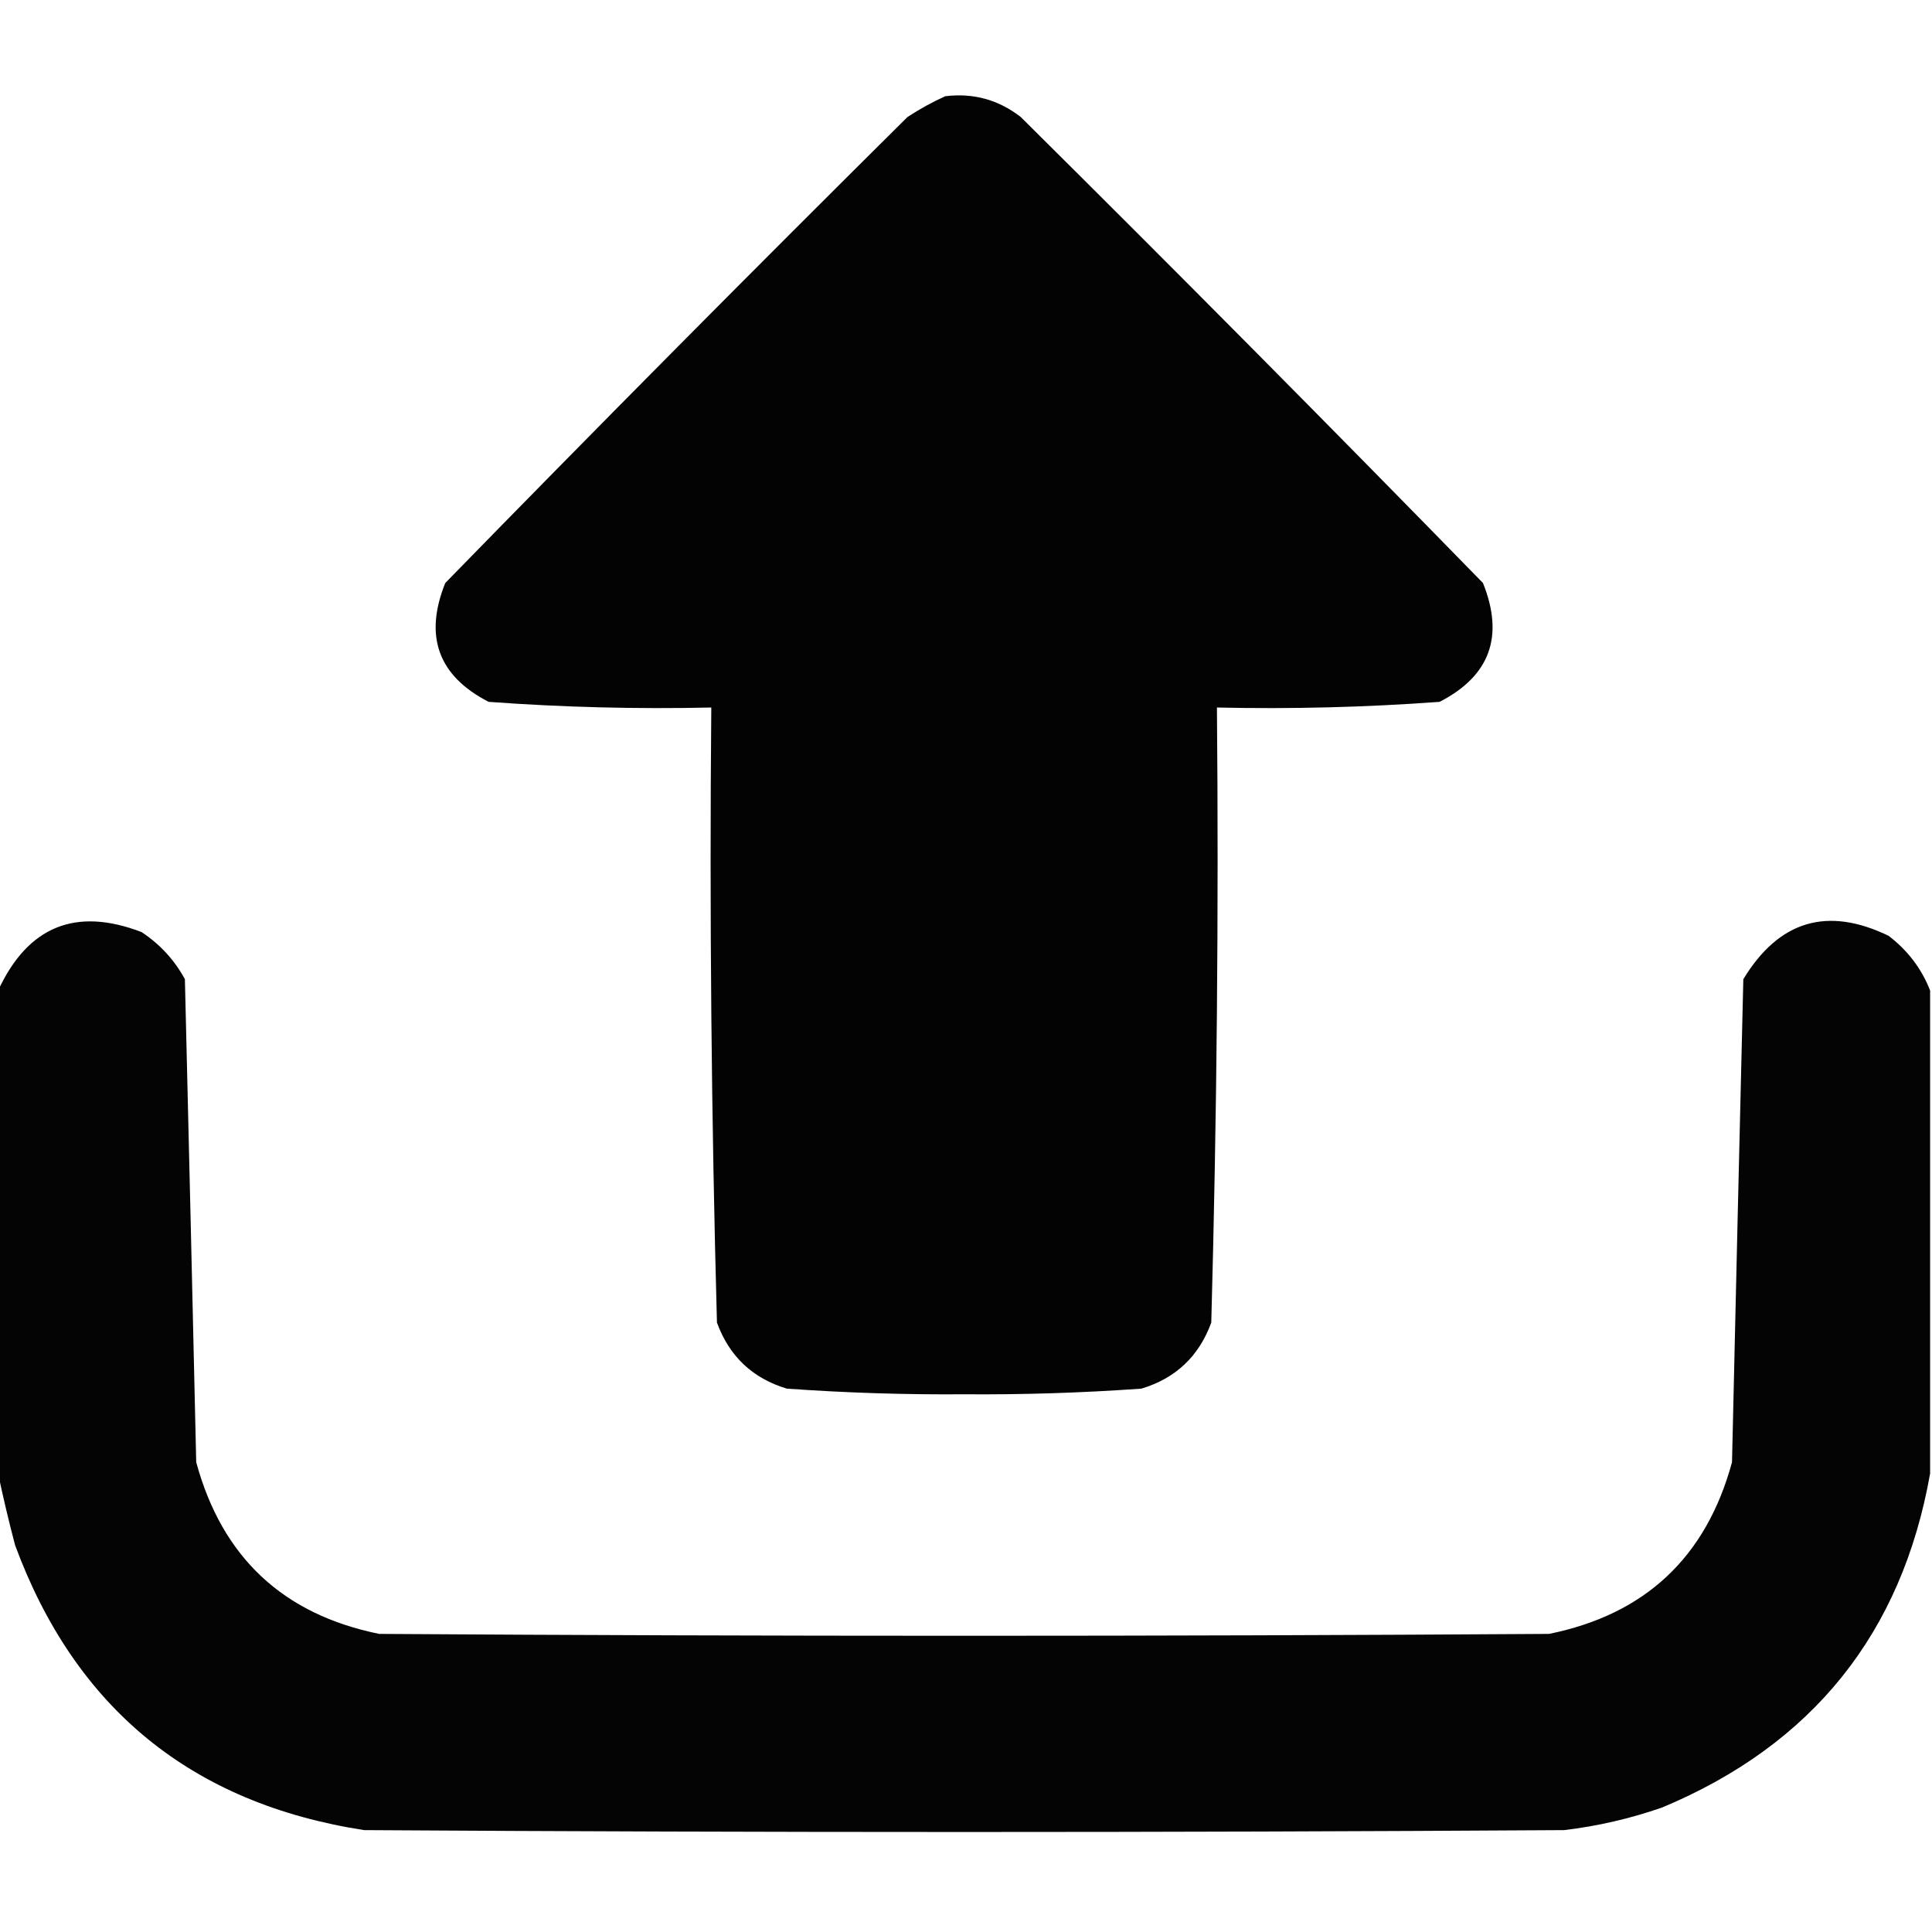 <?xml version="1.0" encoding="UTF-8"?>
<!DOCTYPE svg PUBLIC "-//W3C//DTD SVG 1.1//EN" "http://www.w3.org/Graphics/SVG/1.1/DTD/svg11.dtd">
<svg xmlns="http://www.w3.org/2000/svg" version="1.1" width="512px" height="512px" style="shape-rendering:geometricPrecision; text-rendering:geometricPrecision; image-rendering:optimizeQuality; fill-rule:evenodd; clip-rule:evenodd" xmlns:xlink="http://www.w3.org/1999/xlink">
<g><path style="opacity:0.988" fill="#000000" d="M 250.5,25.5 C 257.943,24.593 264.61,26.427 270.5,31C 311.694,71.861 352.528,113.028 393,154.5C 398.684,168.648 394.851,179.148 381.5,186C 361.88,187.438 342.213,187.938 322.5,187.5C 322.987,241.892 322.487,296.226 321,350.5C 317.74,359.427 311.573,365.261 302.5,368C 286.871,369.118 271.204,369.618 255.5,369.5C 239.796,369.618 224.129,369.118 208.5,368C 199.427,365.261 193.26,359.427 190,350.5C 188.513,296.226 188.013,241.892 188.5,187.5C 168.787,187.938 149.12,187.438 129.5,186C 116.149,179.148 112.316,168.648 118,154.5C 158.472,113.028 199.306,71.861 240.5,31C 243.767,28.87 247.1,27.037 250.5,25.5 Z"/></g>
<g><path style="opacity:0.982" fill="#000000" d="M 511.5,262.5 C 511.5,305.167 511.5,347.833 511.5,390.5C 504,432.846 480.333,462.346 440.5,479C 432.054,481.945 423.387,483.945 414.5,485C 308.5,485.667 202.5,485.667 96.5,485C 50.825,477.925 19.992,452.758 4,409.5C 2.308,403.071 0.808,396.737 -0.5,390.5C -0.5,347.833 -0.5,305.167 -0.5,262.5C 7.379,245.487 20.045,240.32 37.5,247C 42.382,250.214 46.215,254.381 49,259.5C 50.035,302.142 51.035,344.808 52,387.5C 58.836,412.671 75.003,427.838 100.5,433C 203.833,433.667 307.167,433.667 410.5,433C 435.997,427.838 452.164,412.671 459,387.5C 459.971,344.81 460.971,302.144 462,259.5C 471.426,243.972 484.259,240.138 500.5,248C 505.596,251.906 509.262,256.739 511.5,262.5 Z"/></g>
</svg>
